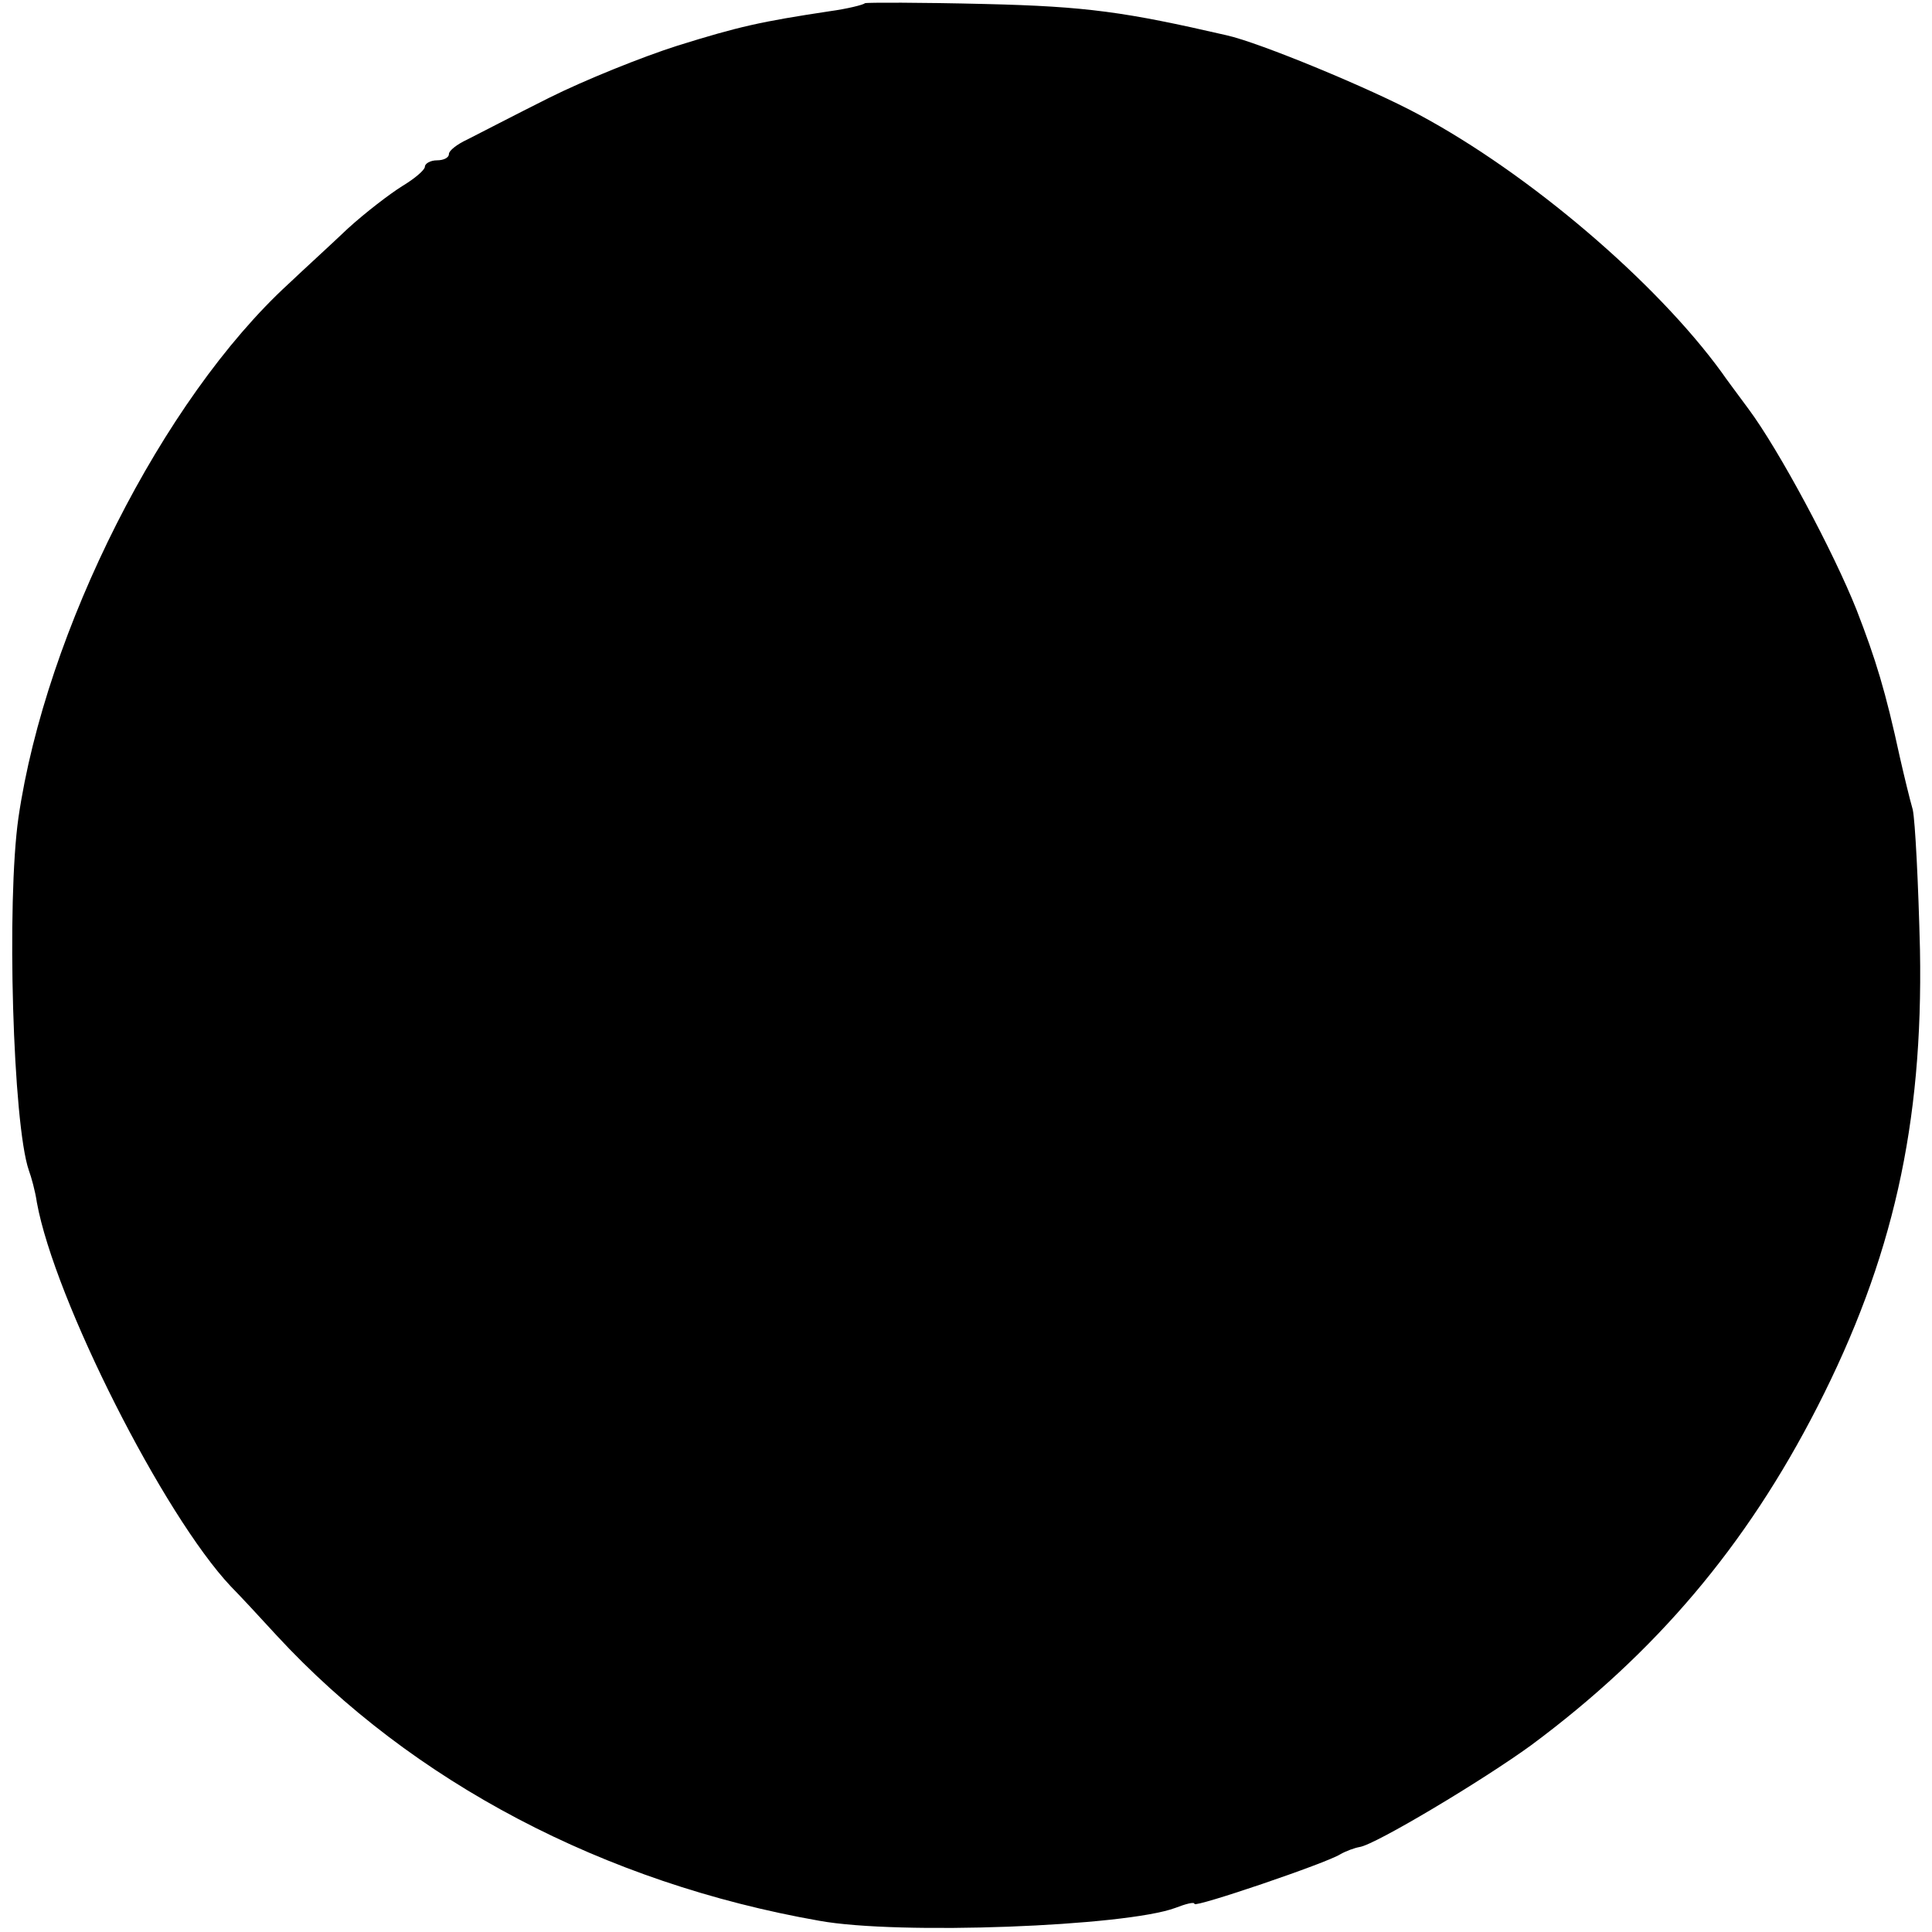 <?xml version="1.0" standalone="no"?>
<!DOCTYPE svg PUBLIC "-//W3C//DTD SVG 20010904//EN"
 "http://www.w3.org/TR/2001/REC-SVG-20010904/DTD/svg10.dtd">
<svg version="1.0" xmlns="http://www.w3.org/2000/svg"
 width="241pt" height="241pt" viewBox="0 0 241 241"
 preserveAspectRatio="xMidYMid meet">
<g transform="translate(0,241) scale(0.1,-0.1)"
fill="#000000" stroke="none">
<path d="M1079 2406 c-2 -2 -22 -7 -44 -10 -86 -13 -113 -19 -190 -43 -44 -14
-116 -43 -160 -65 -44 -22 -90 -46 -102 -52 -13 -6 -23 -14 -23 -18 0 -5 -7
-8 -15 -8 -8 0 -15 -4 -15 -8 0 -4 -13 -15 -28 -24 -16 -10 -46 -33 -68 -53
-21 -20 -55 -51 -74 -69 -157 -144 -303 -433 -337 -666 -15 -105 -7 -382 13
-440 3 -8 8 -26 10 -40 22 -121 158 -390 242 -479 10 -10 35 -37 57 -61 169
-183 409 -309 677 -356 99 -18 382 -7 444 16 13 5 24 8 24 5 0 -5 165 51 182
62 7 4 18 8 24 9 20 3 155 84 214 127 155 115 268 248 357 422 94 184 132 352
128 570 -2 83 -6 161 -9 175 -4 14 -11 43 -16 65 -18 83 -30 122 -54 184 -29
73 -97 200 -135 251 -14 19 -29 39 -33 45 -82 113 -240 248 -378 322 -59 32
-199 90 -240 99 -126 29 -174 36 -301 39 -81 2 -148 2 -150 1z"/>
</g>
</svg>
